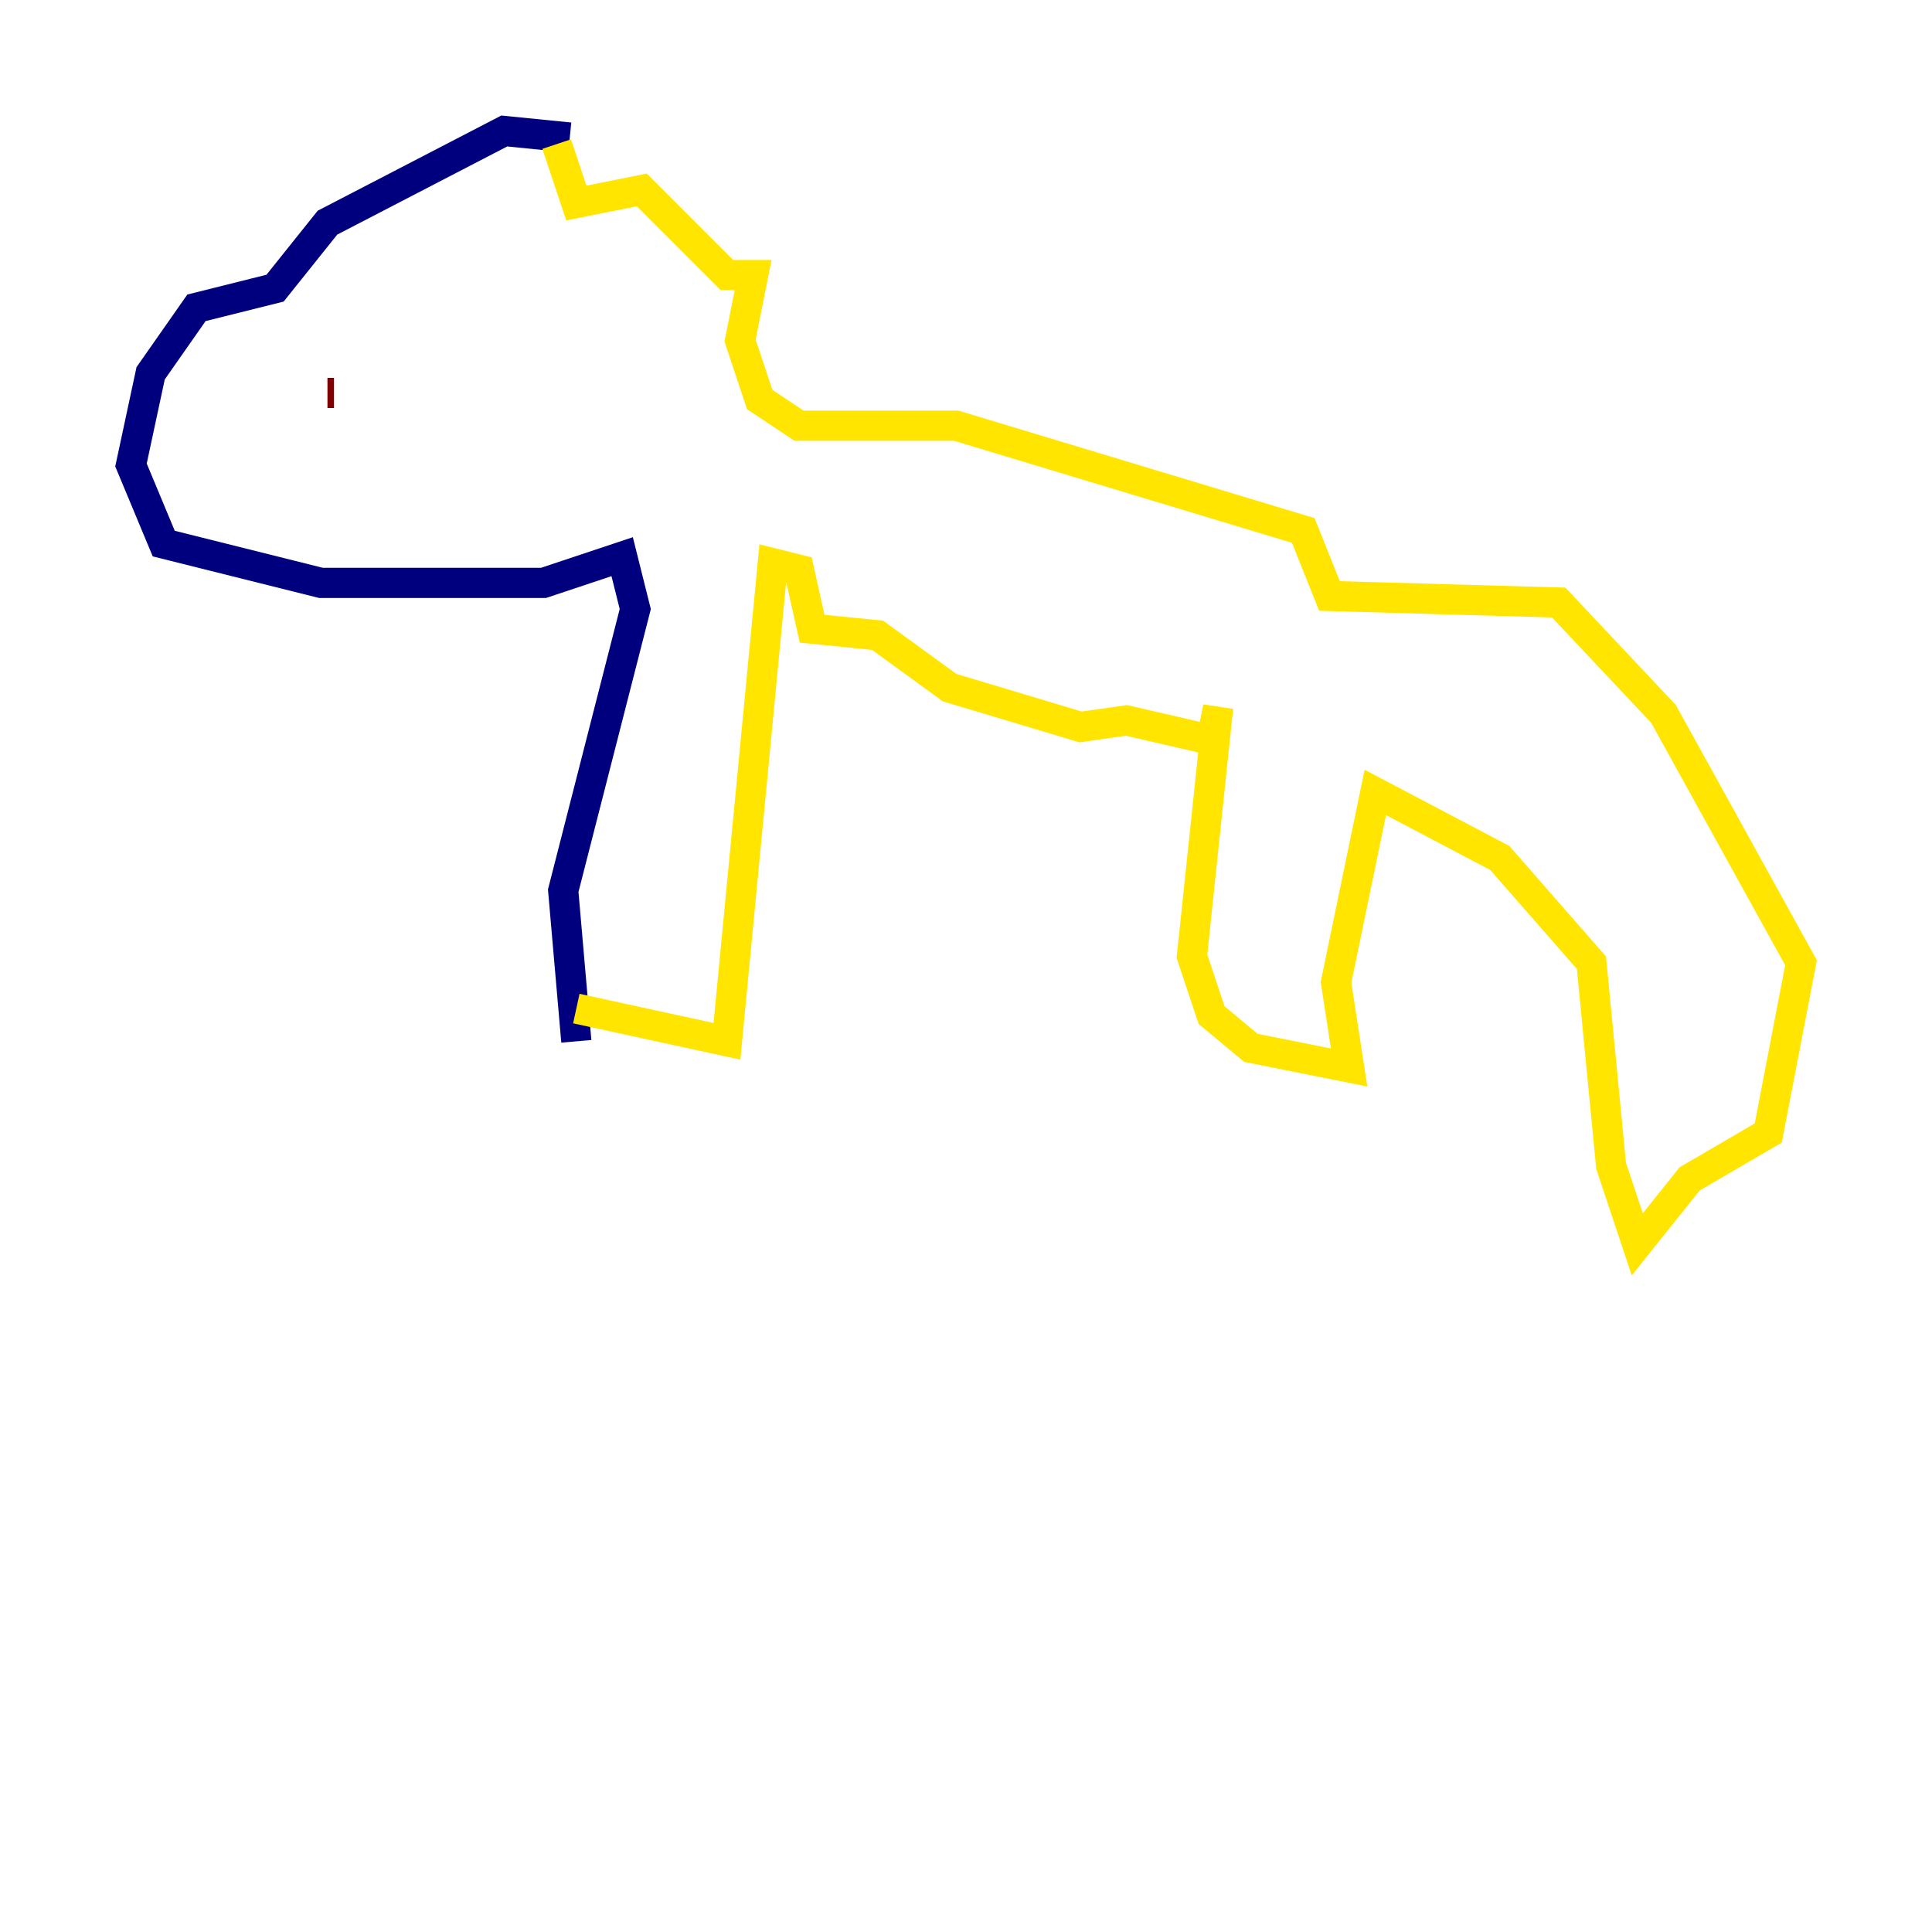 <?xml version="1.0" encoding="utf-8" ?>
<svg baseProfile="tiny" height="128" version="1.2" viewBox="0,0,128,128" width="128" xmlns="http://www.w3.org/2000/svg" xmlns:ev="http://www.w3.org/2001/xml-events" xmlns:xlink="http://www.w3.org/1999/xlink"><defs /><polyline fill="none" points="37.749,9.112 33.41,8.678 21.695,14.752 18.224,19.091 13.017,20.393 9.98,24.732 8.678,30.807 10.848,36.014 21.261,38.617 36.014,38.617 41.22,36.881 42.088,40.352 37.315,59.01 38.183,68.99" stroke="#00007f" stroke-width="2" /><polyline fill="none" points="38.183,68.99 38.183,68.99" stroke="#00d4ff" stroke-width="2" /><polyline fill="none" points="38.183,66.82 48.163,68.99 51.2,37.315 52.936,37.749 53.803,41.654 58.142,42.088 62.915,45.559 71.593,48.163 74.63,47.729 80.271,49.031 80.705,46.861 78.969,63.349 80.271,67.254 82.875,69.424 89.383,70.725 88.515,65.085 91.119,52.502 99.363,56.841 105.437,63.783 106.739,77.234 108.475,82.441 111.946,78.102 117.153,75.064 119.322,63.783 110.21,47.295 103.268,39.919 88.081,39.485 86.346,35.146 63.349,28.203 52.936,28.203 50.332,26.468 49.031,22.563 49.898,18.224 48.163,18.224 42.522,12.583 38.183,13.451 36.881,9.546" stroke="#ffe500" stroke-width="2" /><polyline fill="none" points="21.695,26.034 22.129,26.034" stroke="#7f0000" stroke-width="2" /></svg>